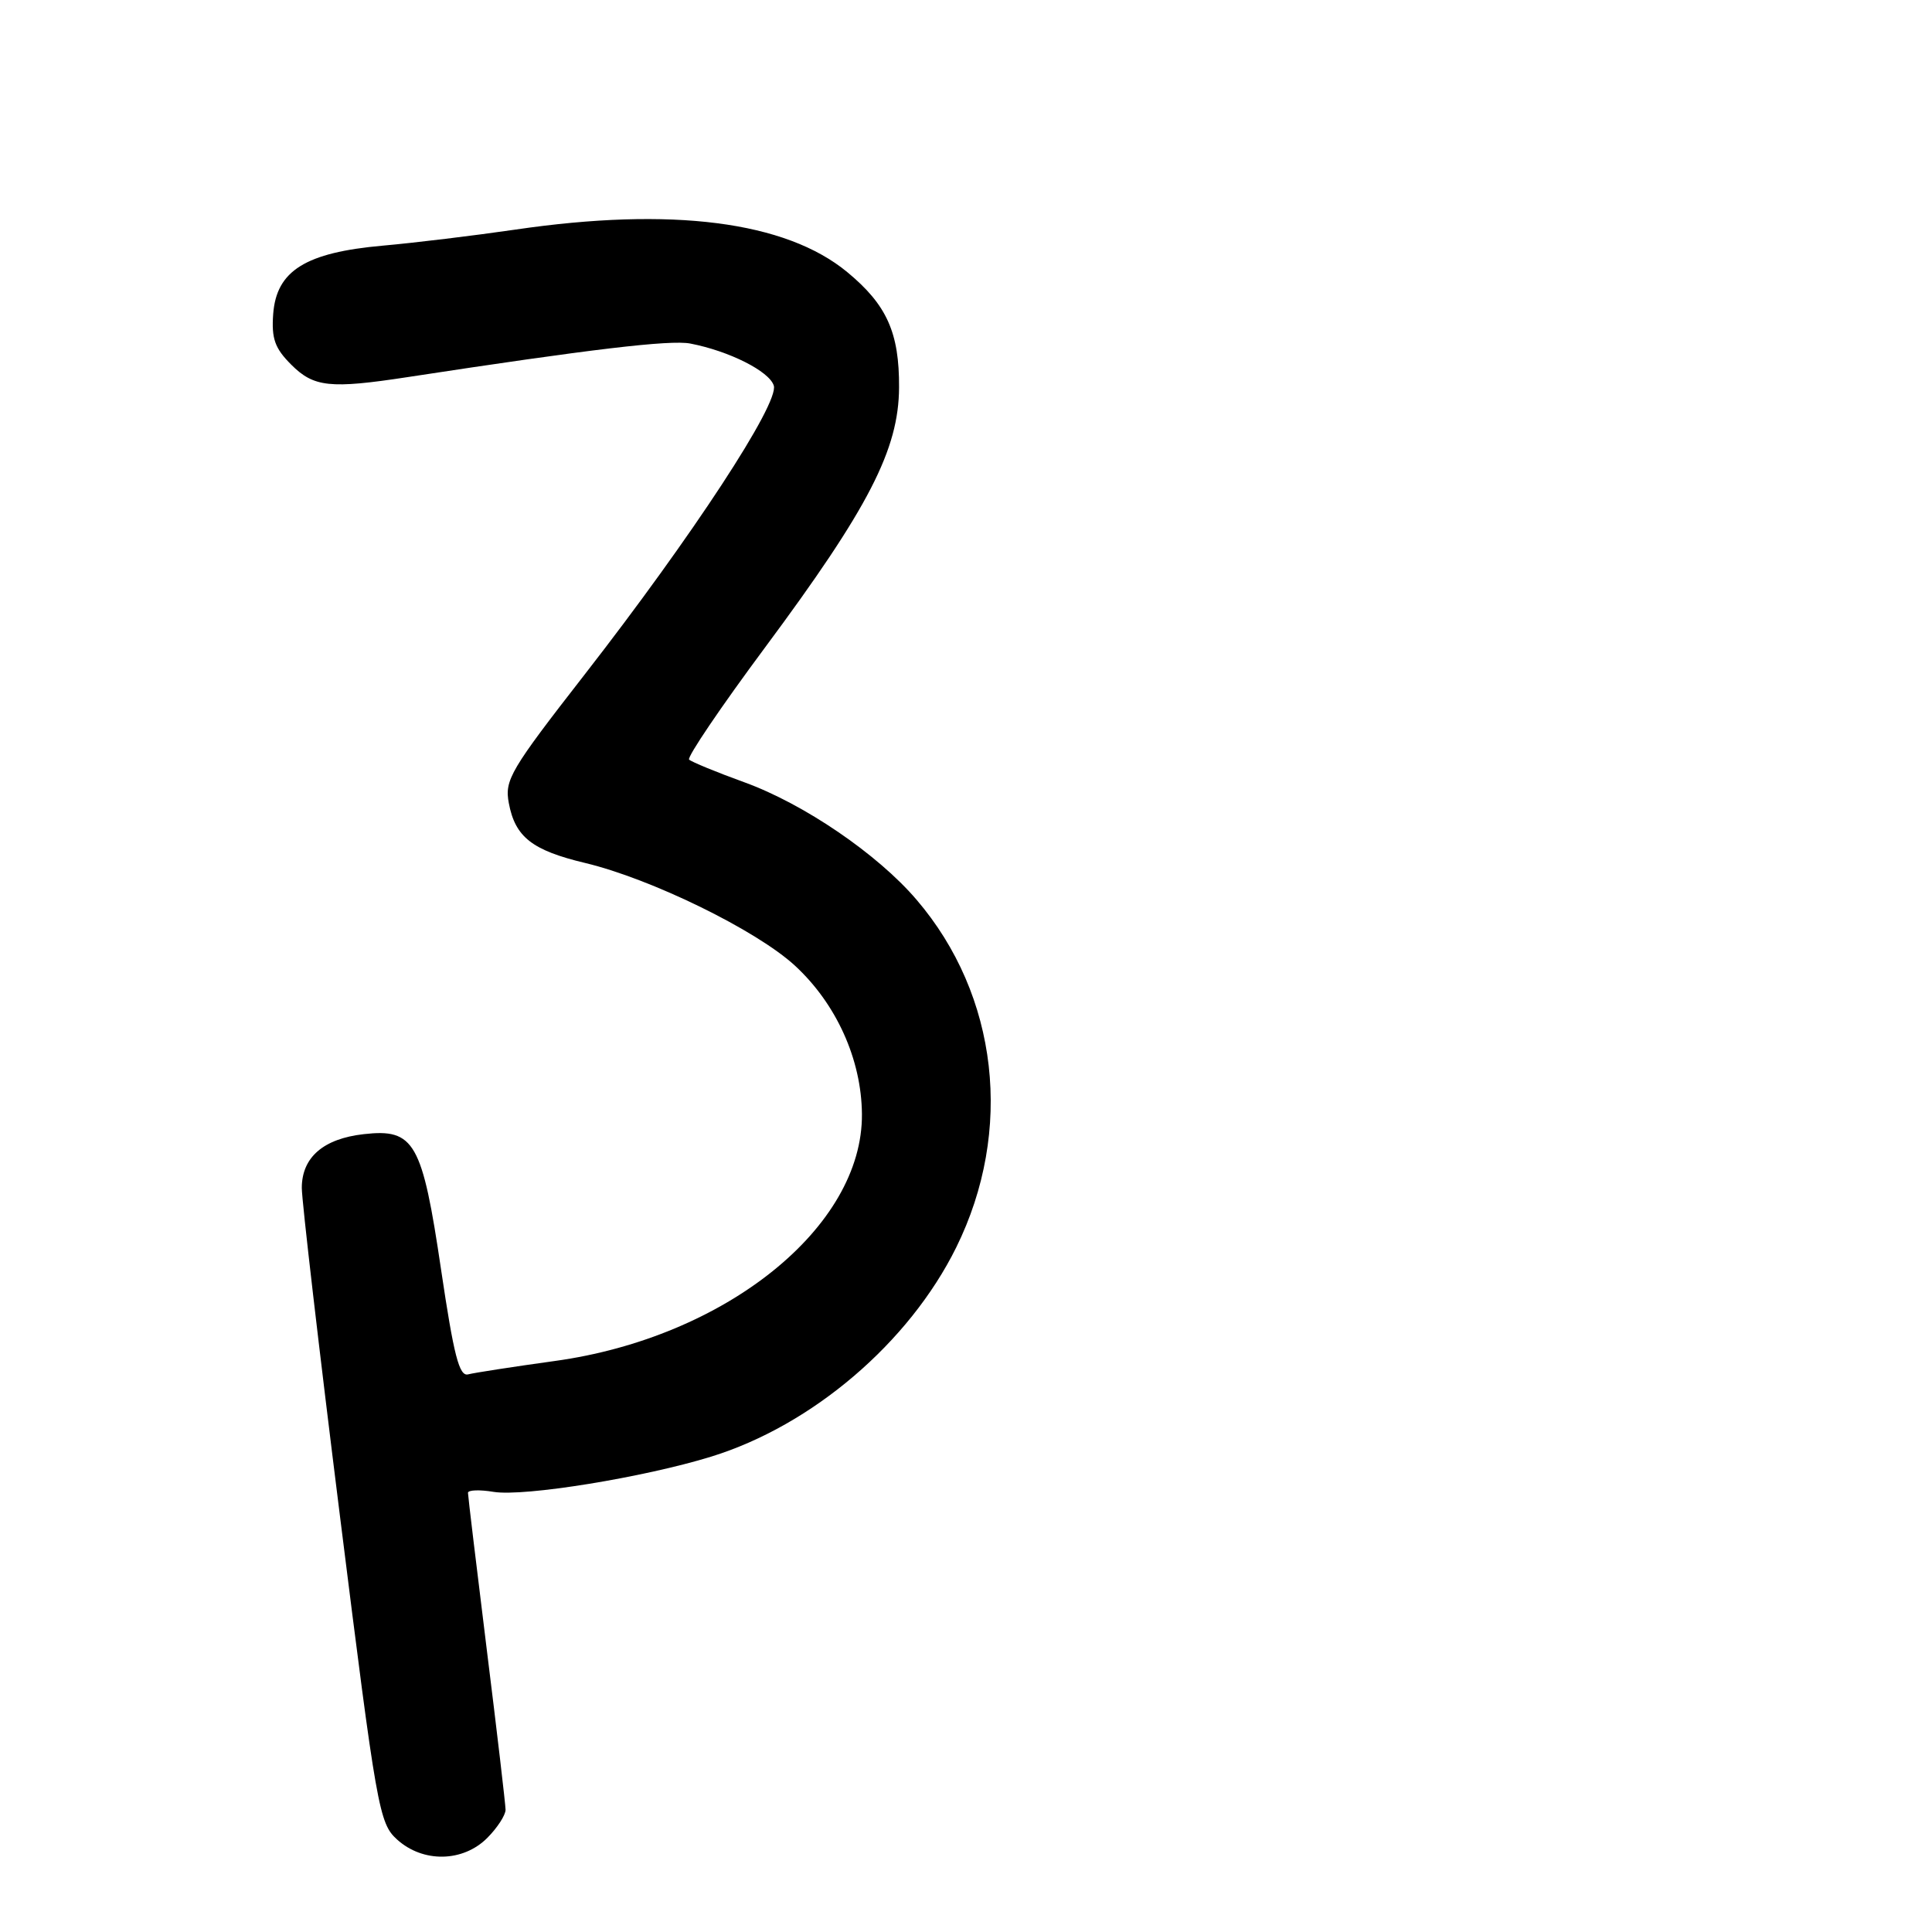 <?xml version="1.0" encoding="UTF-8" standalone="no"?>
<!DOCTYPE svg PUBLIC "-//W3C//DTD SVG 1.1//EN" "http://www.w3.org/Graphics/SVG/1.1/DTD/svg11.dtd" >
<svg xmlns="http://www.w3.org/2000/svg" xmlns:xlink="http://www.w3.org/1999/xlink" version="1.1" viewBox="0 0 256 256">
 <g >
 <path fill="currentColor"
d=" M 64.55 243.55 C 65.90 242.20 66.99 240.51 66.99 239.80 C 66.98 239.08 65.86 229.50 64.49 218.50 C 63.13 207.50 62.01 198.19 62.01 197.81 C 62.00 197.43 63.53 197.37 65.40 197.68 C 69.46 198.34 85.29 195.77 94.24 193.01 C 107.63 188.87 120.46 177.91 126.70 165.30 C 134.34 149.83 132.30 131.89 121.44 119.21 C 116.28 113.17 106.52 106.52 98.64 103.66 C 94.91 102.31 91.62 100.95 91.31 100.65 C 91.01 100.34 95.53 93.66 101.36 85.81 C 115.12 67.28 119.09 59.57 119.13 51.34 C 119.17 44.08 117.51 40.39 112.27 36.06 C 104.12 29.32 89.02 27.38 68.24 30.43 C 62.88 31.21 55.00 32.17 50.72 32.55 C 40.49 33.46 36.63 35.87 36.20 41.60 C 35.96 44.87 36.41 46.14 38.59 48.32 C 41.58 51.31 43.73 51.54 54.00 49.97 C 78.25 46.26 88.81 45.01 91.46 45.52 C 96.61 46.51 101.93 49.19 102.53 51.09 C 103.27 53.43 91.75 71.02 77.46 89.39 C 67.62 102.03 66.84 103.35 67.42 106.41 C 68.26 110.91 70.50 112.67 77.54 114.35 C 86.32 116.45 100.25 123.27 105.33 127.95 C 110.82 133.01 114.15 140.38 114.21 147.61 C 114.35 162.58 96.14 177.22 73.50 180.34 C 68.00 181.10 62.84 181.90 62.03 182.11 C 60.85 182.42 60.14 179.64 58.45 168.27 C 55.95 151.34 54.91 149.52 48.21 150.28 C 42.85 150.88 40.00 153.35 39.99 157.40 C 39.99 159.11 42.27 178.72 45.06 201.00 C 49.92 239.82 50.23 241.59 52.62 243.75 C 56.05 246.85 61.33 246.76 64.55 243.55 Z "/>
</g>
</svg>